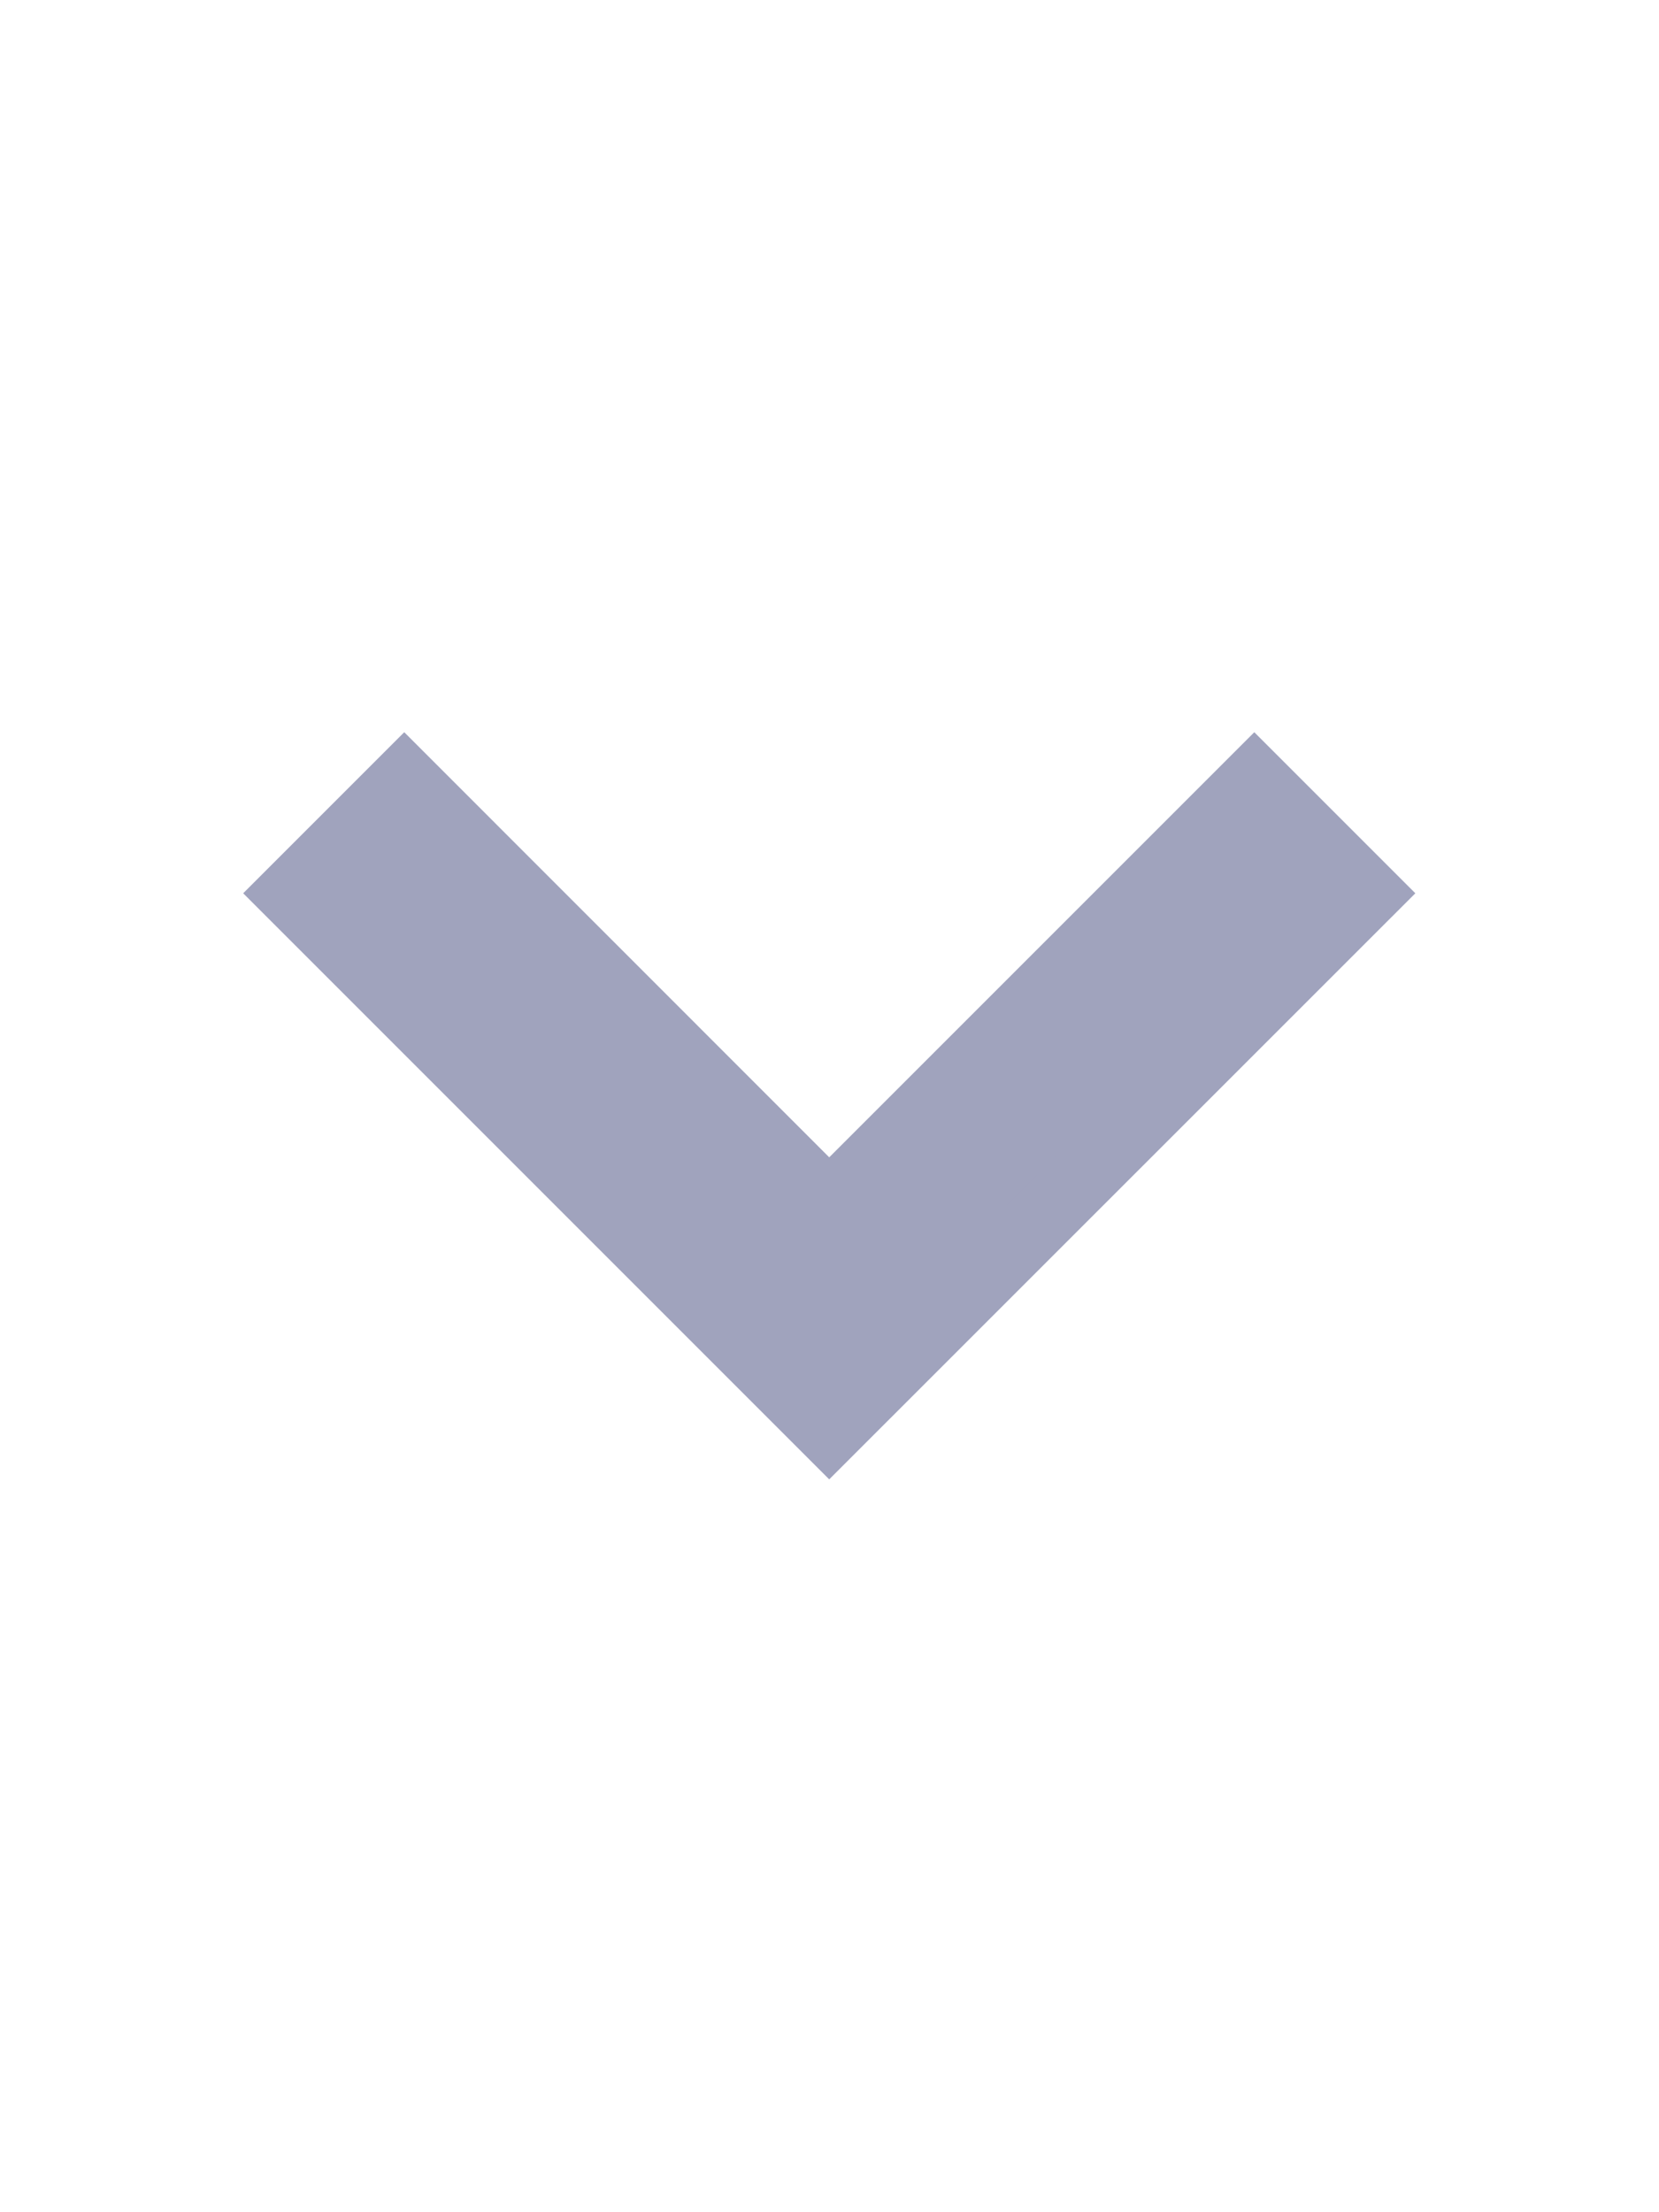 <svg width="18" height="24" viewBox="0 0 18 24" fill="none" xmlns="http://www.w3.org/2000/svg">
<path d="M8.997 15.526L3.164 9.693L4.386 8.471L8.997 13.083L13.609 8.471L14.831 9.693L8.997 15.526Z" fill="#A0A3BD"/>
<path d="M8.997 15.524L3.164 9.691L4.386 8.469L8.997 13.081L13.609 8.469L14.831 9.691L8.997 15.524Z" stroke="#A0A3BD" stroke-width="0.743" stroke-miterlimit="10"/>
</svg>
